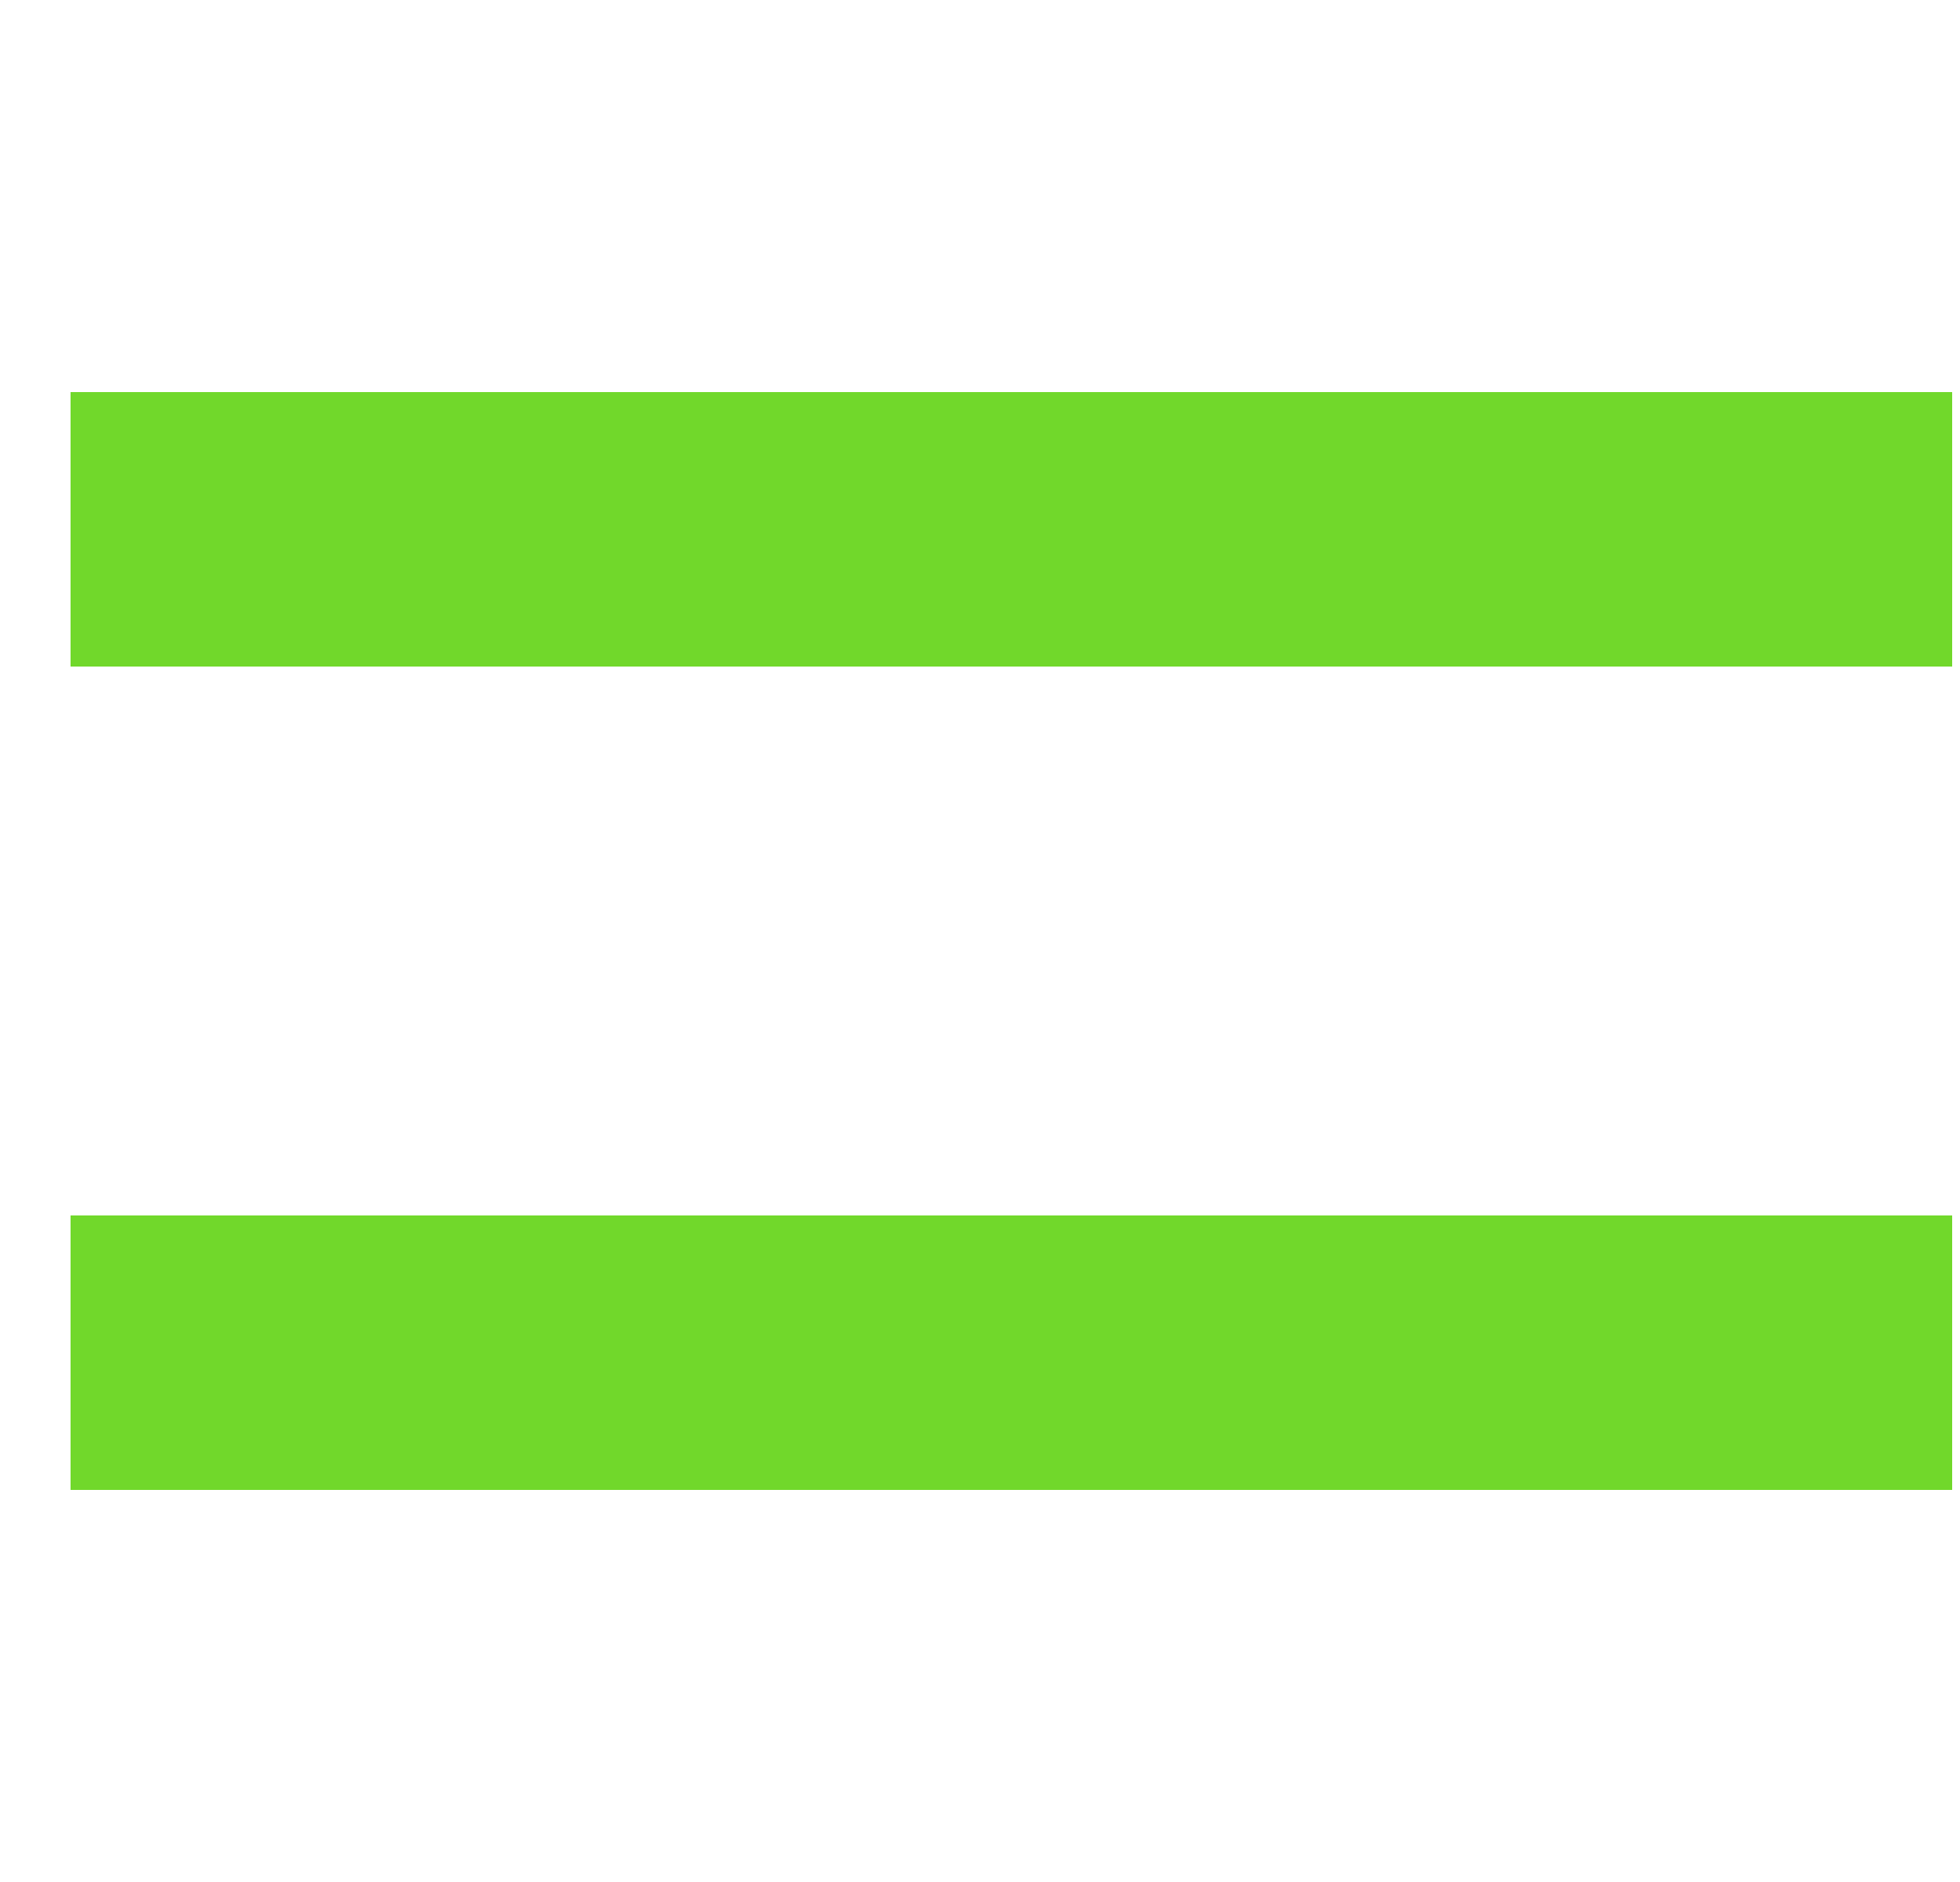 <svg width="25" height="24" fill="none" xmlns="http://www.w3.org/2000/svg"><g clip-path="url(#a)"><path d="M24.9 8.5H.9V5h24v3.5Zm0 10.5H.9v-3.5h24V19Z" fill="#71D82B"/></g><defs><clipPath id="a"><path fill="#fff" transform="translate(.9)" d="M0 0h24v24H0z"/></clipPath></defs></svg>